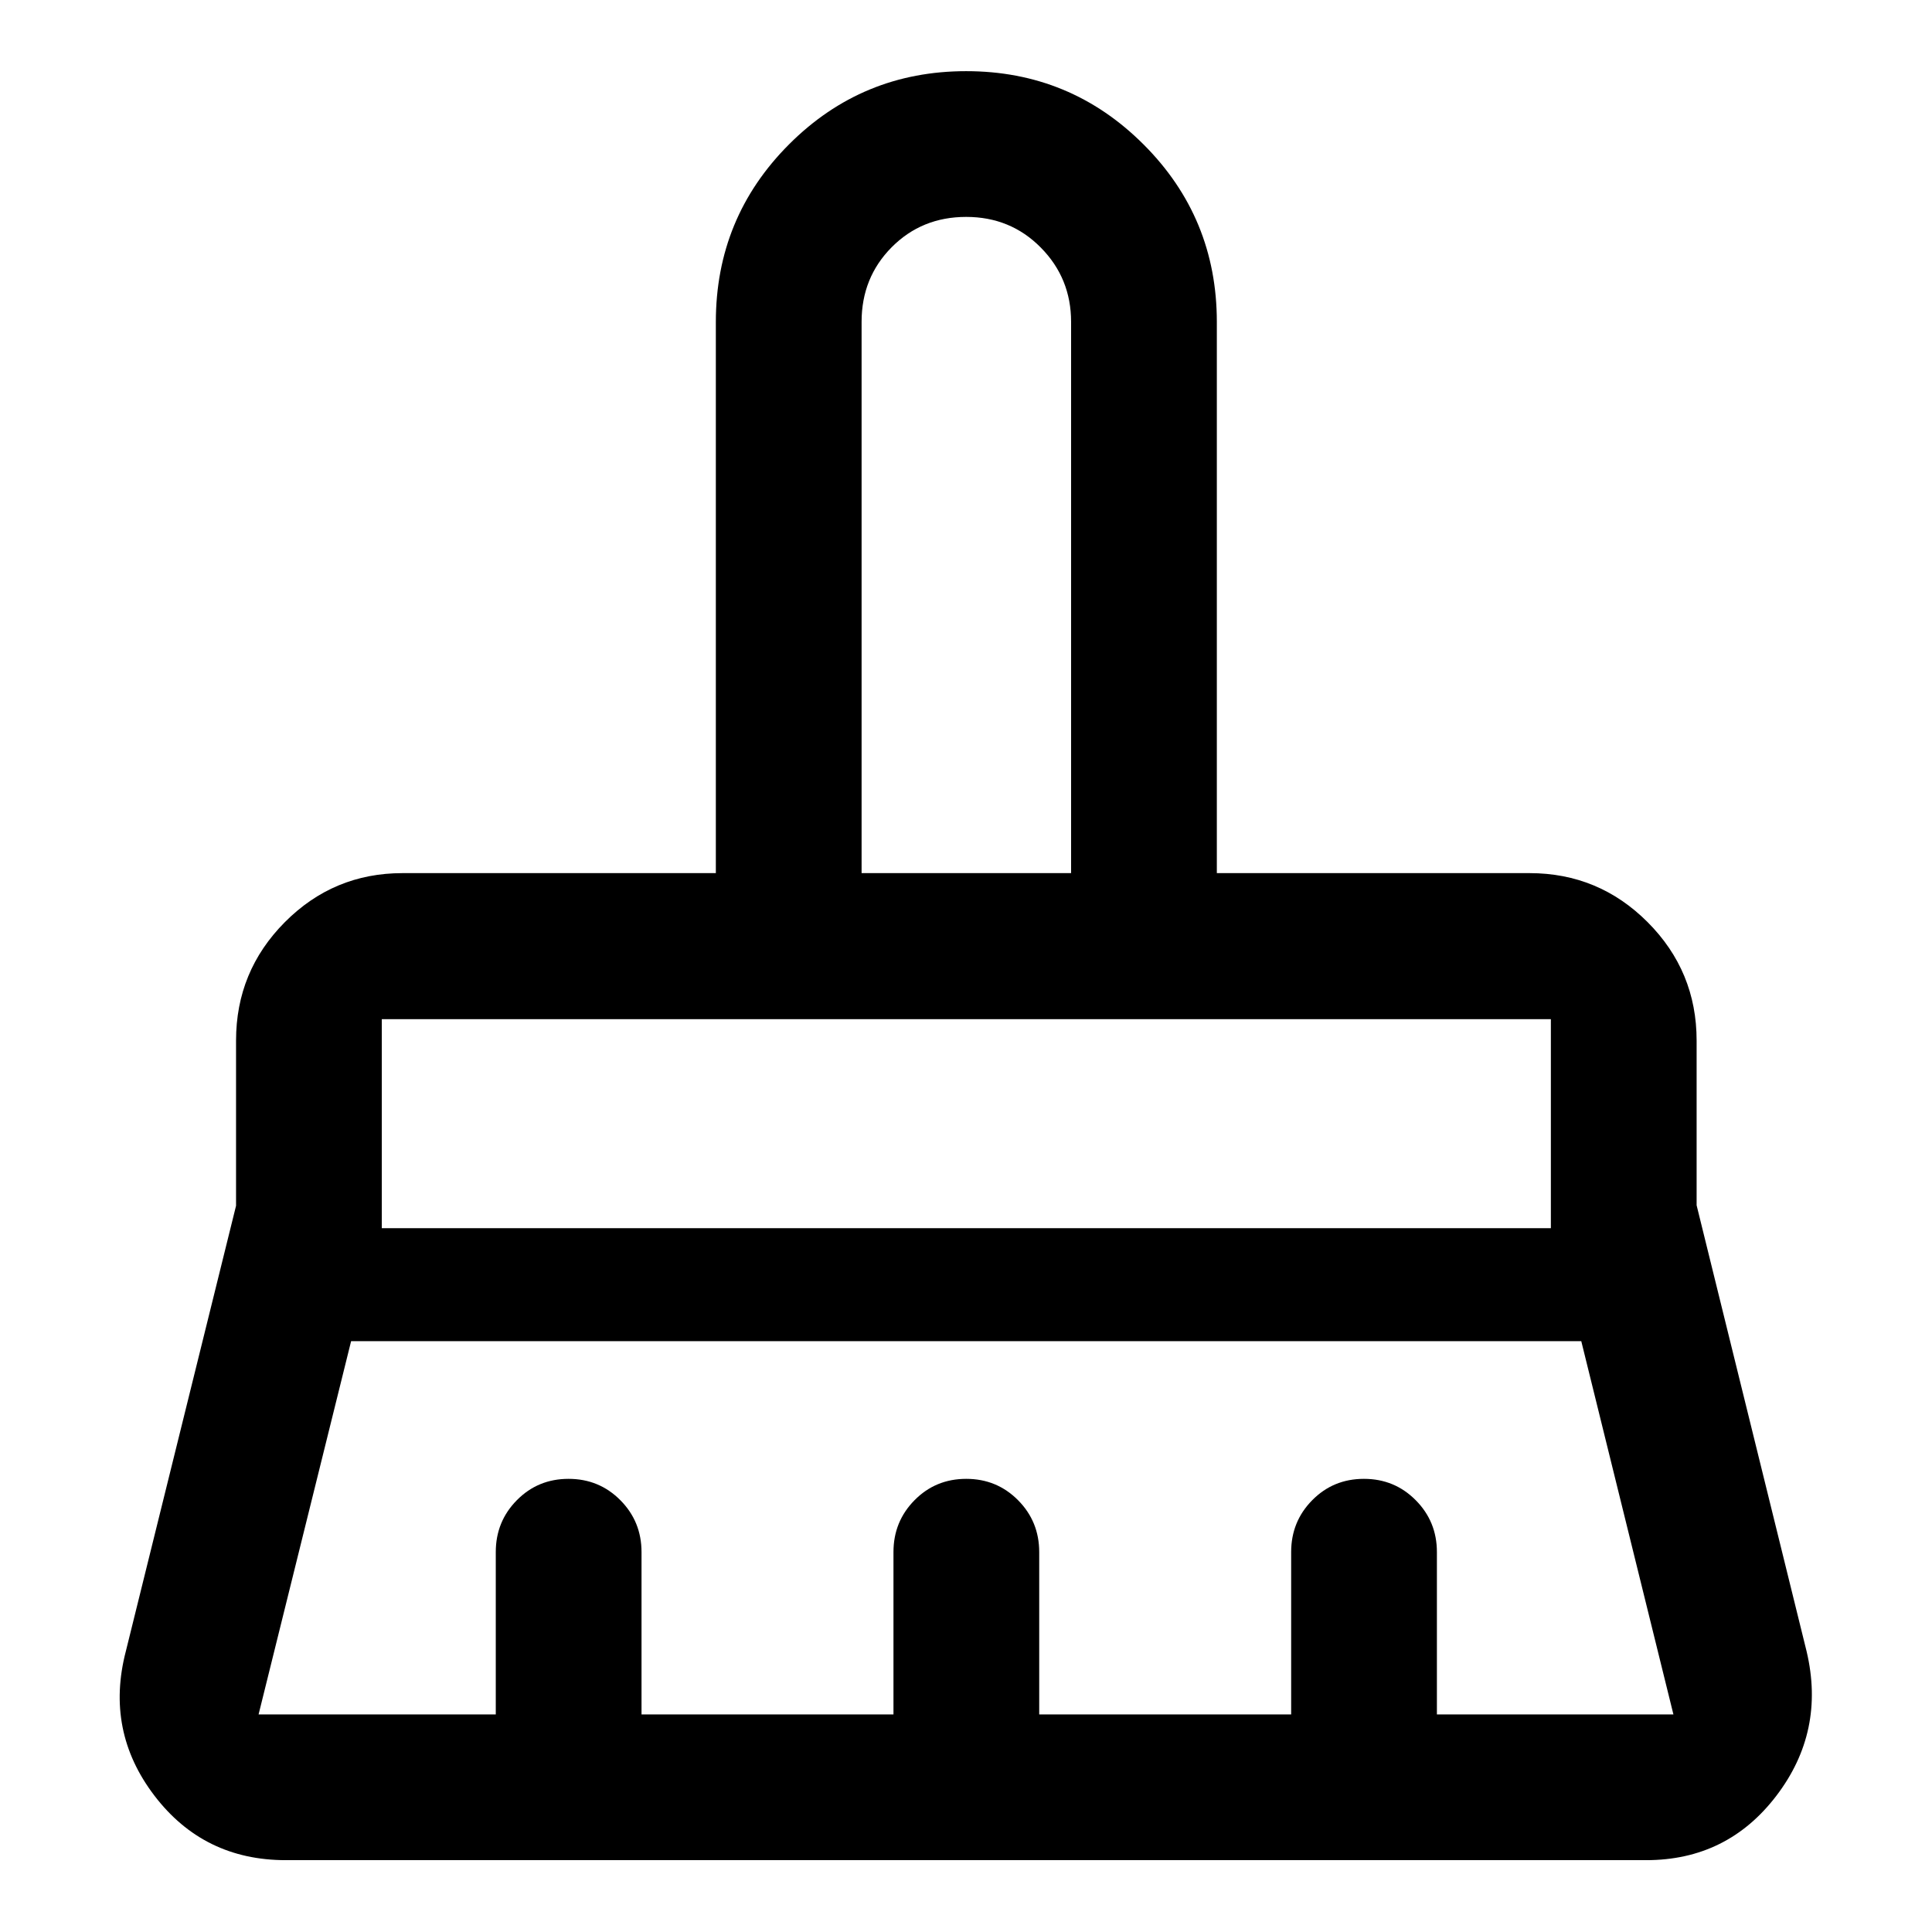 <svg xmlns="http://www.w3.org/2000/svg" height="40" viewBox="0 -960 960 960" width="40"><path d="M428.12-526.15h104.1v-273.92q0-21.68-15.05-36.91-15.04-15.24-37.09-15.24-22.05 0-37.01 15.07-14.95 15.07-14.95 37.08v273.92ZM189.71-349.71h580.91v-103.86H189.71v103.86Zm-61.22 241.59h117.86v-80.67q0-15.17 10.47-25.77 10.47-10.61 25.69-10.61 15.21 0 25.74 10.61 10.52 10.6 10.52 25.77v80.67h125.19v-80.67q0-15.17 10.47-25.77 10.47-10.61 25.69-10.61 15.21 0 25.74 10.61 10.52 10.6 10.52 25.77v80.67h125.19v-80.67q0-15.17 10.47-25.77 10.47-10.61 25.69-10.61 15.21 0 25.73 10.61 10.53 10.6 10.53 25.77v80.67h117.52l-45.78-185.45H174.46l-45.97 185.45ZM818-35.7H142q-40.83 0-65.31-32.1-24.47-32.1-14.16-71.71l54.76-221.36v-82.08q0-34.44 24.23-58.82 24.24-24.38 58.48-24.38h155.7V-800q0-51.83 36.33-88.23 36.33-36.41 88.05-36.41t88.14 36.41q36.42 36.4 36.42 88.23v273.85H760q34.38 0 58.71 24.38t24.33 58.82v81.85l54.68 221.77q9.34 39.66-15.06 71.65Q858.25-35.7 818-35.7Zm-47.38-417.87H189.71h580.91Zm-238.4-72.58h-104.1 104.1Z"/></svg>